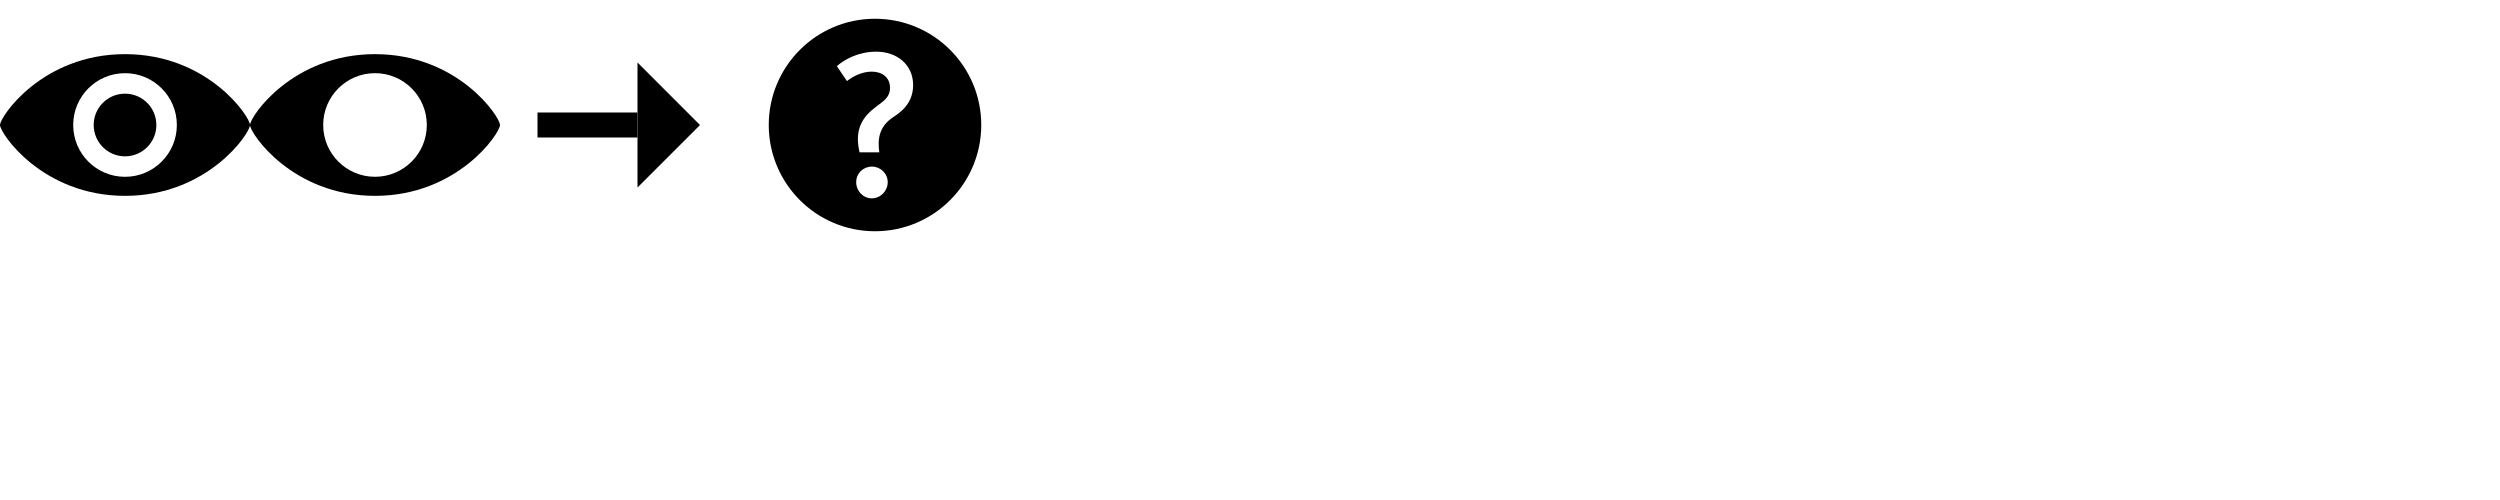<?xml version="1.0" encoding="utf-8"?>
<!-- Generator: Adobe Illustrator 15.0.0, SVG Export Plug-In . SVG Version: 6.00 Build 0)  -->
<!DOCTYPE svg PUBLIC "-//W3C//DTD SVG 1.1//EN" "http://www.w3.org/Graphics/SVG/1.1/DTD/svg11.dtd">
<svg version="1.1" id="Ebene_1" xmlns="http://www.w3.org/2000/svg" xmlns:xlink="http://www.w3.org/1999/xlink" x="0px" y="0px"
	 width="200px" height="40px" viewBox="-542 603 200 40" enable-background="new -542 603 200 40" xml:space="preserve">
<g>
	<path id="Hidden" d="M-512,607.332c-6.622,0-10,5.002-10,5.668c0,0.668,3.393,5.668,10,5.668s10-5,10-5.668
		C-502,612.334-505.378,607.332-512,607.332z M-512,617.143c-2.289,0-4.145-1.854-4.145-4.145c0-2.289,1.856-4.145,4.145-4.145
		s4.145,1.855,4.145,4.145S-509.711,617.143-512,617.143z"/>
</g>
<g id="Visible">
	<path d="M-531.998,607.332c-6.624,0-10.002,5.003-10.002,5.668c0,0.669,3.395,5.668,10.002,5.668
		c6.607,0,10.001-4.999,10.001-5.668C-521.997,612.335-525.375,607.332-531.998,607.332z M-531.998,617.145
		c-2.29,0-4.146-1.855-4.146-4.145s1.856-4.146,4.146-4.146c2.288,0,4.146,1.856,4.146,4.146S-529.71,617.145-531.998,617.145z"/>
	<circle cx="-531.998" cy="613" r="2.507"/>
</g>
<rect x="-499" y="612" width="8" height="2"/>
<polygon points="-491,618 -486,613.004 -491,608 "/>
<g>
	<path d="M-472,604.5c-4.695,0-8.5,3.806-8.5,8.5s3.805,8.5,8.5,8.5s8.5-3.806,8.5-8.5S-467.305,604.5-472,604.5z M-472.261,618.867
		c-0.689,0-1.243-0.59-1.243-1.294c0-0.706,0.554-1.244,1.26-1.244c0.672,0,1.261,0.538,1.261,1.244
		C-470.983,618.277-471.555,618.867-472.261,618.867z M-470.58,612.395c-1.093,0.738-1.227,1.747-1.076,2.79h-1.58
		c-0.37-1.581,0.034-2.639,1.176-3.53c0.538-0.454,1.261-0.756,1.261-1.63c0-0.857-0.656-1.294-1.462-1.294
		c-0.773,0-1.496,0.369-1.983,0.756l-0.807-1.194c0.555-0.502,1.681-1.159,3.16-1.159c1.614,0,2.941,1.009,2.941,2.673
		C-468.949,611.369-470.093,612.073-470.58,612.395z"/>
</g>
</svg>
